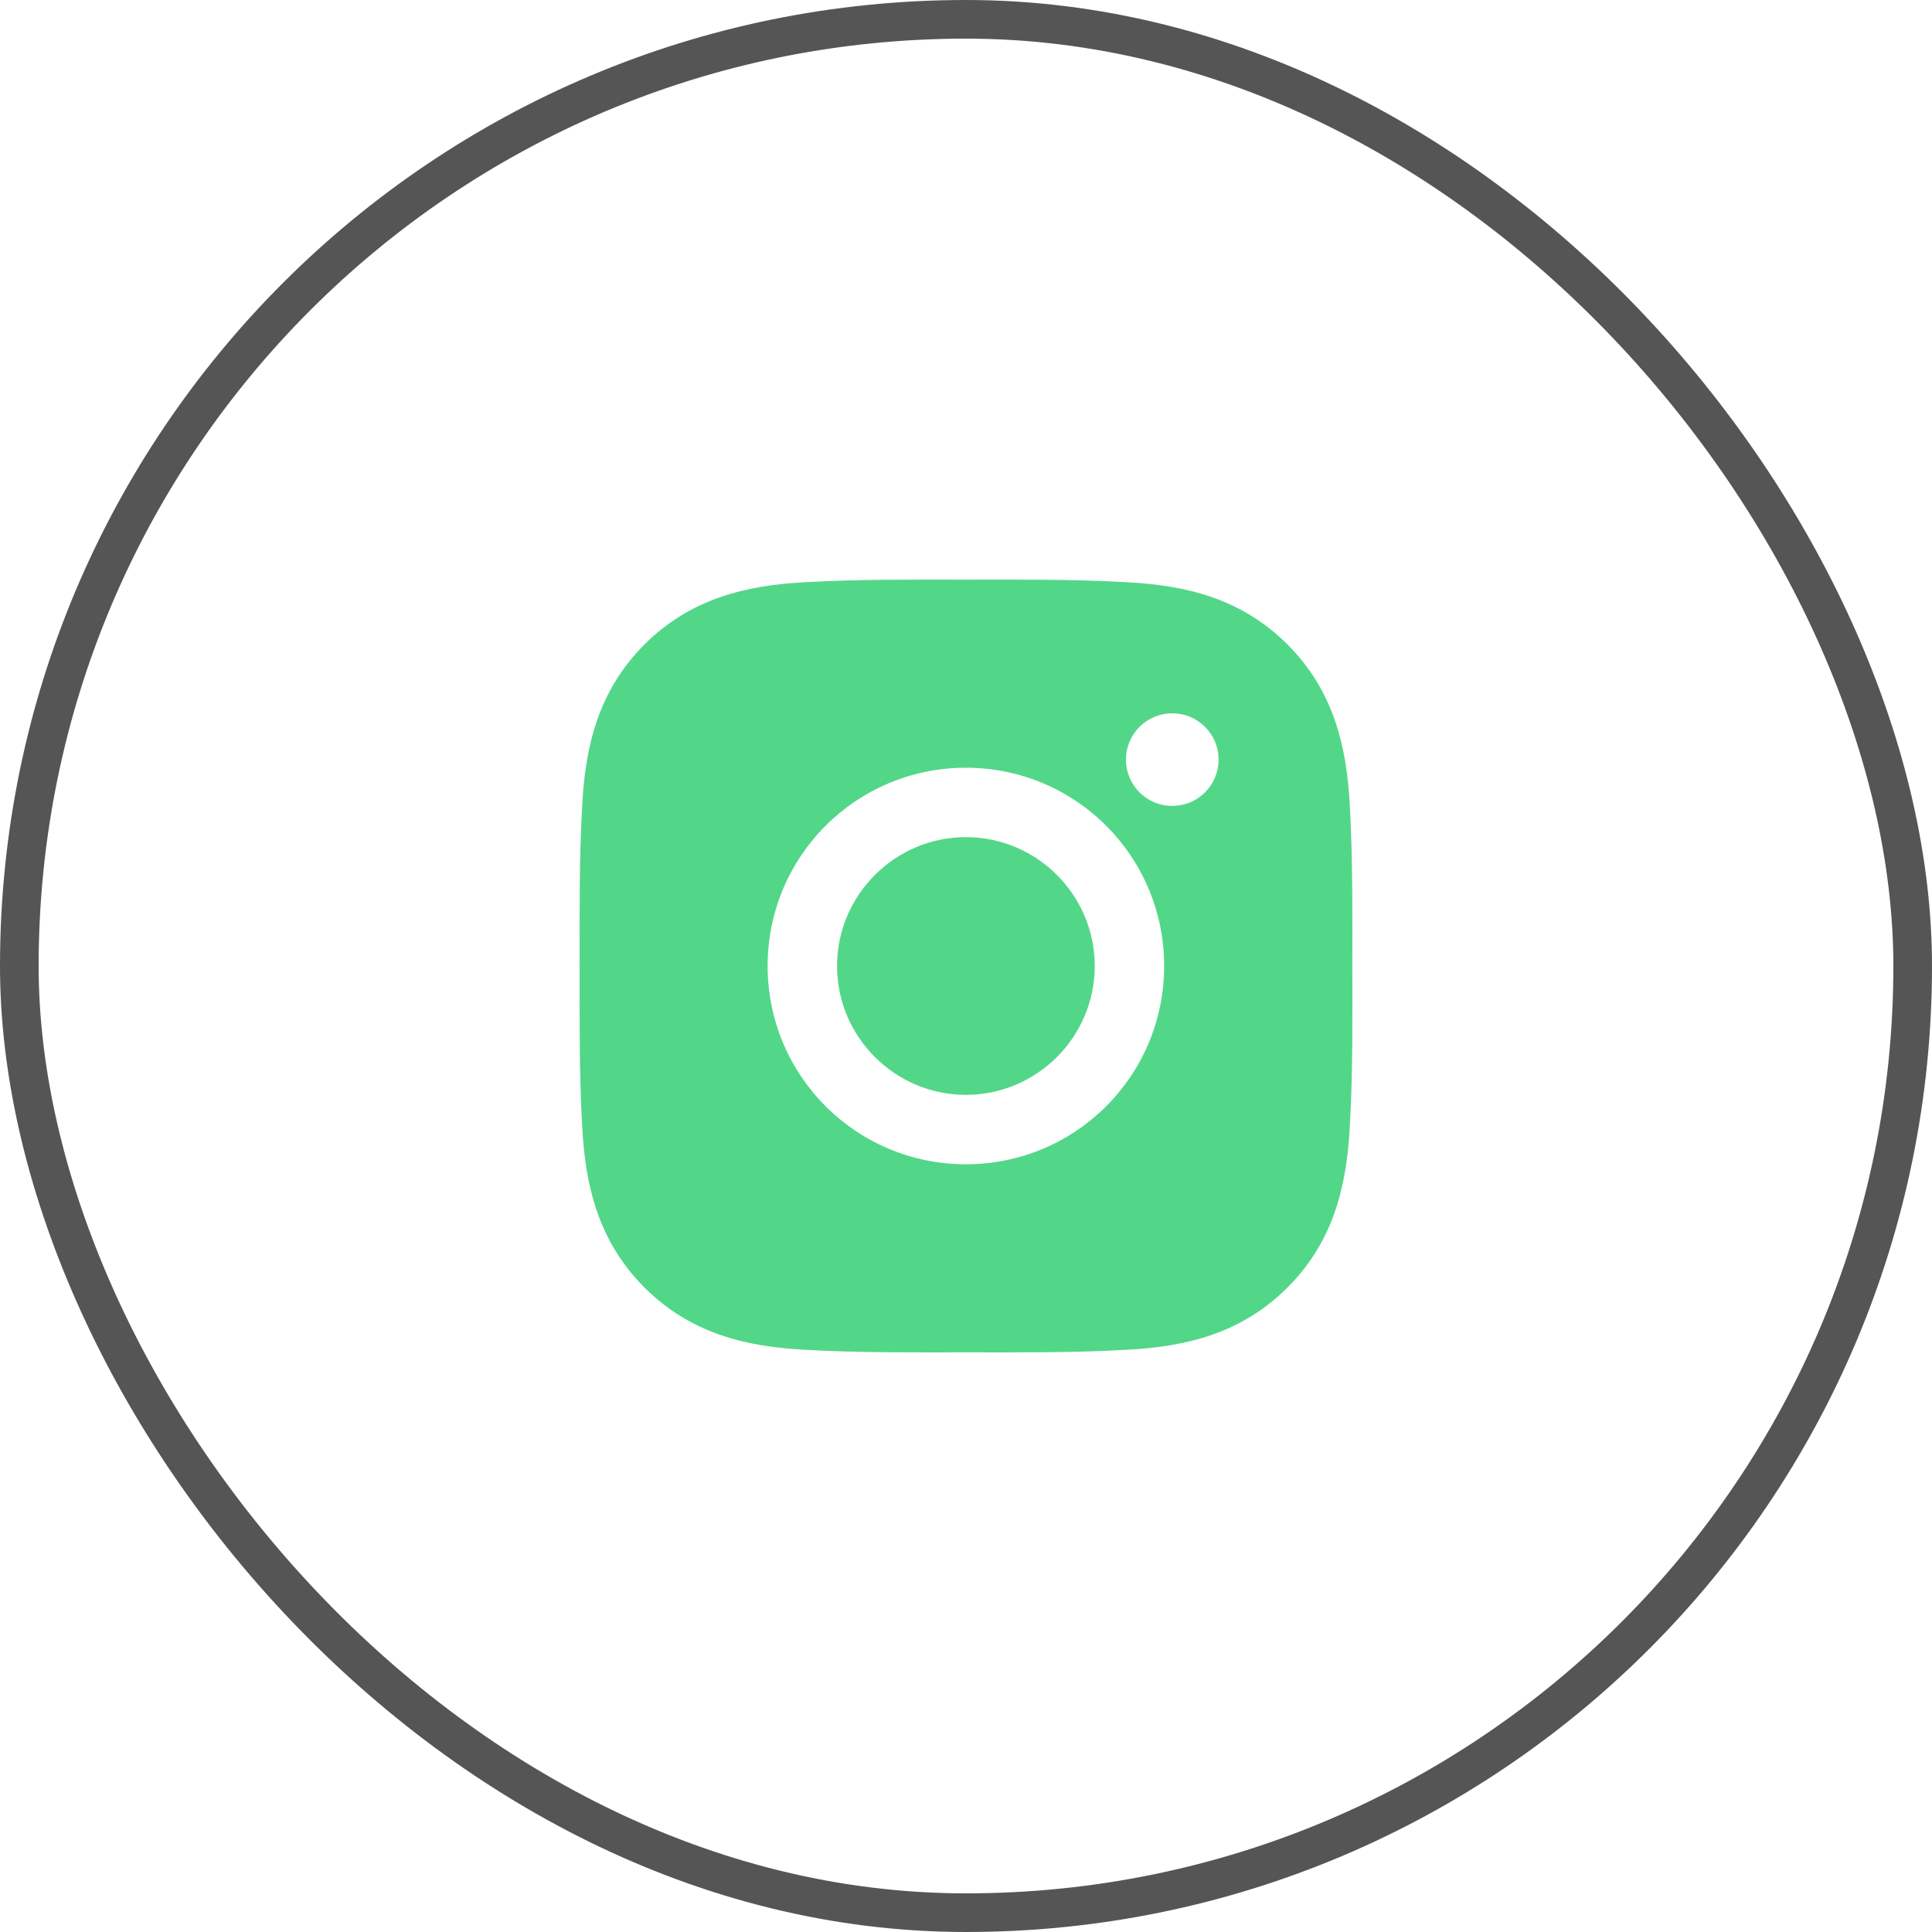 <svg width="50" height="50" viewBox="0 0 50 50" fill="none" xmlns="http://www.w3.org/2000/svg">
<rect x="0.5" y="0.5" width="49" height="49" rx="24.5" stroke="#555555"/>
<path class="svg-path" d="M24.997 21.665C23.161 21.665 21.663 23.164 21.663 25C21.663 26.836 23.161 28.335 24.997 28.335C26.834 28.335 28.332 26.836 28.332 25C28.332 23.164 26.834 21.665 24.997 21.665ZM34.999 25C34.999 23.619 35.011 22.251 34.934 20.872C34.856 19.271 34.491 17.85 33.32 16.679C32.147 15.506 30.729 15.143 29.128 15.066C27.747 14.988 26.378 15.001 25 15.001C23.619 15.001 22.25 14.988 20.872 15.066C19.271 15.143 17.85 15.509 16.679 16.679C15.506 17.853 15.143 19.271 15.066 20.872C14.988 22.253 15.001 23.622 15.001 25C15.001 26.378 14.988 27.749 15.066 29.128C15.143 30.729 15.509 32.15 16.679 33.321C17.853 34.494 19.271 34.857 20.872 34.934C22.253 35.012 23.621 34.999 25 34.999C26.381 34.999 27.749 35.012 29.128 34.934C30.729 34.857 32.15 34.491 33.32 33.321C34.494 32.147 34.856 30.729 34.934 29.128C35.014 27.749 34.999 26.381 34.999 25ZM24.997 30.131C22.158 30.131 19.866 27.839 19.866 25C19.866 22.161 22.158 19.869 24.997 19.869C27.837 19.869 30.128 22.161 30.128 25C30.128 27.839 27.837 30.131 24.997 30.131ZM30.338 20.857C29.675 20.857 29.14 20.322 29.14 19.659C29.14 18.996 29.675 18.461 30.338 18.461C31.001 18.461 31.537 18.996 31.537 19.659C31.537 19.816 31.506 19.972 31.446 20.118C31.386 20.263 31.297 20.395 31.186 20.507C31.075 20.618 30.943 20.706 30.797 20.766C30.652 20.826 30.496 20.857 30.338 20.857Z" fill="#52D789"/>
</svg>

